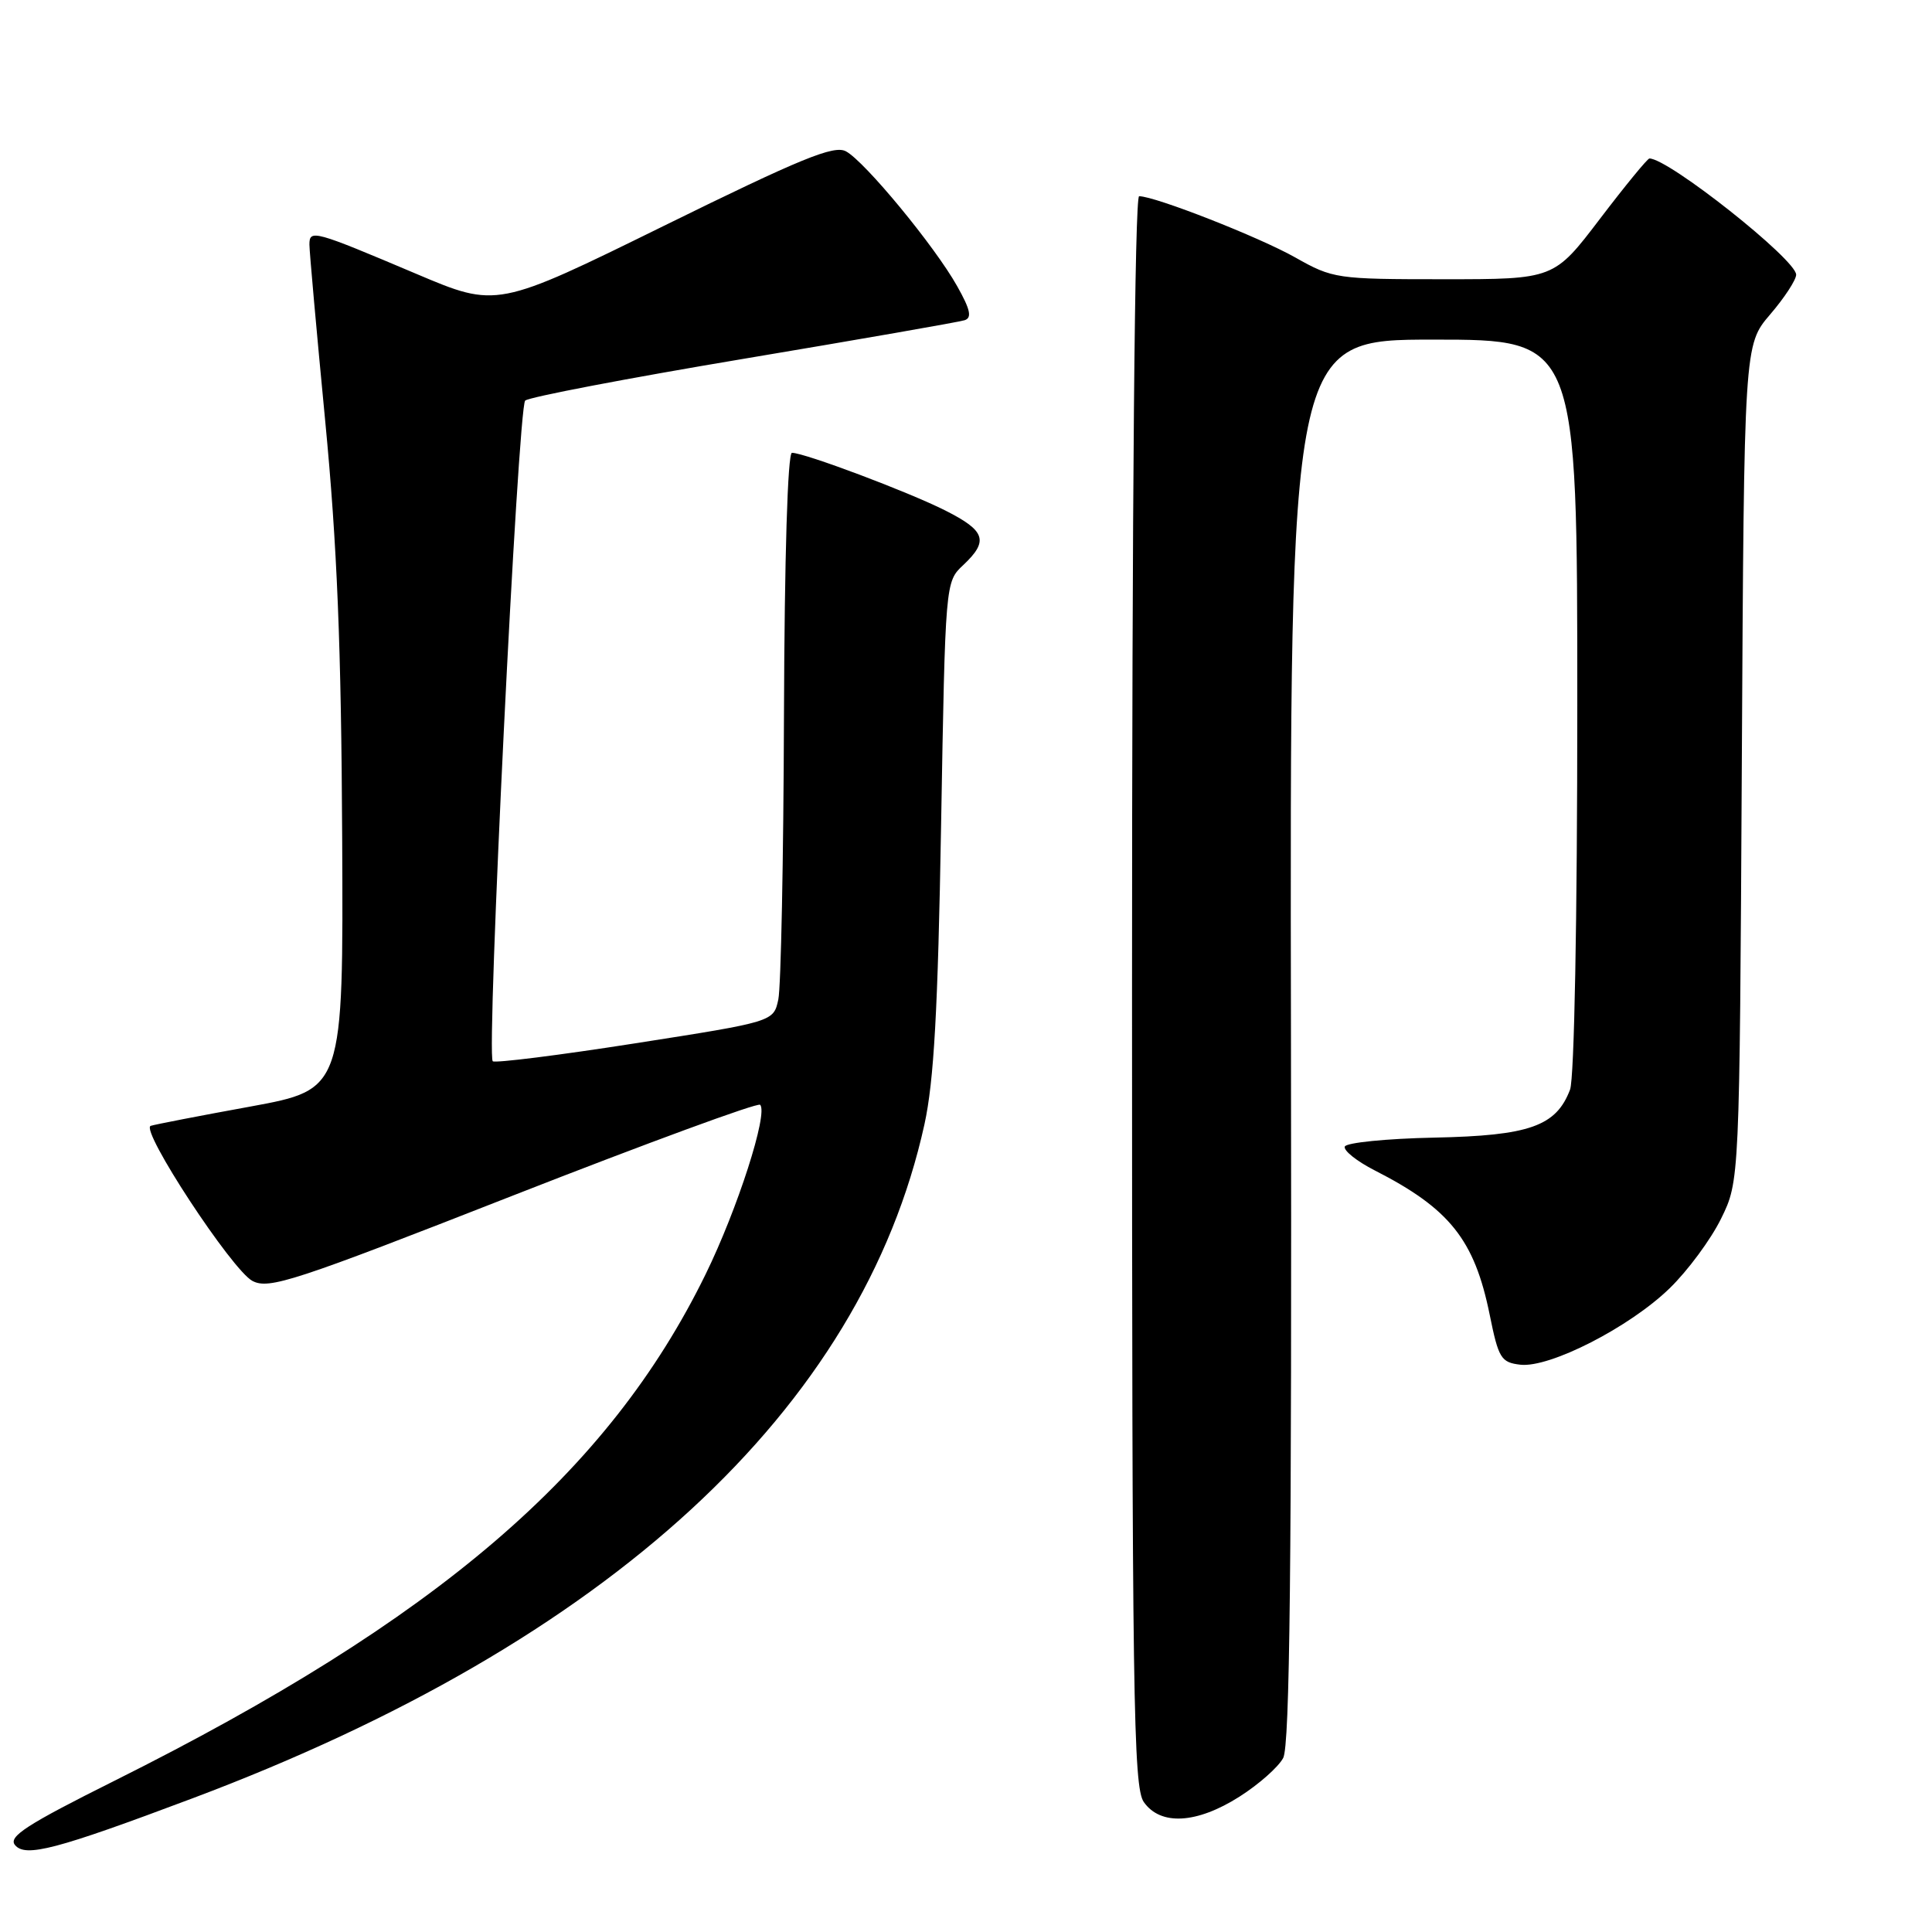 <?xml version="1.0" encoding="UTF-8" standalone="no"?>
<!DOCTYPE svg PUBLIC "-//W3C//DTD SVG 1.1//EN" "http://www.w3.org/Graphics/SVG/1.1/DTD/svg11.dtd" >
<svg xmlns="http://www.w3.org/2000/svg" xmlns:xlink="http://www.w3.org/1999/xlink" version="1.1" viewBox="0 0 256 256">
 <g >
 <path fill="currentColor"
d=" M 25.50 238.29 C 80.67 217.56 114.18 186.71 122.49 149.00 C 123.75 143.27 124.28 133.89 124.70 109.30 C 125.26 77.10 125.26 77.10 127.63 74.88 C 131.04 71.67 130.60 70.34 125.25 67.64 C 120.35 65.17 106.60 60.00 104.94 60.00 C 104.37 60.00 103.95 73.80 103.88 94.75 C 103.82 113.86 103.48 130.82 103.13 132.44 C 102.50 135.38 102.50 135.38 84.14 138.25 C 74.05 139.83 65.56 140.89 65.29 140.62 C 64.42 139.75 68.64 53.96 69.59 53.08 C 70.09 52.62 83.10 50.13 98.50 47.55 C 113.90 44.97 127.09 42.67 127.82 42.43 C 128.81 42.11 128.58 41.02 126.83 37.92 C 123.86 32.62 114.58 21.38 112.09 20.05 C 110.51 19.20 106.15 20.98 88.00 29.91 C 65.84 40.81 65.84 40.81 55.17 36.29 C 41.57 30.53 41.00 30.37 41.00 32.41 C 41.00 33.31 41.94 43.82 43.09 55.77 C 44.67 72.20 45.22 85.65 45.34 110.93 C 45.50 144.36 45.50 144.36 33.20 146.62 C 26.43 147.85 20.48 149.01 19.97 149.18 C 18.52 149.68 30.74 168.31 33.45 169.73 C 35.64 170.88 38.94 169.80 68.01 158.40 C 85.68 151.48 100.40 146.07 100.72 146.39 C 101.82 147.48 97.72 160.23 93.49 168.86 C 80.62 195.16 57.93 214.60 15.17 235.96 C 3.54 241.77 1.06 243.37 1.99 244.48 C 3.37 246.15 7.44 245.08 25.50 238.29 Z  M 164.23 238.07 C 166.78 236.45 169.39 234.15 170.03 232.94 C 170.91 231.29 171.17 207.36 171.06 137.87 C 170.90 45.00 170.90 45.00 189.95 45.00 C 209.00 45.00 209.00 45.00 209.00 93.43 C 209.00 121.80 208.60 142.91 208.04 144.38 C 206.20 149.23 202.67 150.48 190.05 150.74 C 183.70 150.87 178.36 151.41 178.19 151.93 C 178.01 152.46 179.80 153.88 182.15 155.08 C 192.09 160.15 195.37 164.26 197.39 174.20 C 198.56 179.98 198.89 180.53 201.45 180.83 C 205.33 181.28 215.94 175.86 221.24 170.70 C 223.64 168.37 226.70 164.23 228.05 161.48 C 230.50 156.50 230.50 156.50 230.80 101.10 C 231.10 45.71 231.10 45.71 234.55 41.67 C 236.45 39.46 238.00 37.08 238.00 36.40 C 238.00 34.39 221.09 21.00 218.56 21.00 C 218.30 21.00 215.35 24.60 212.00 29.00 C 205.91 37.00 205.91 37.00 191.33 37.00 C 177.09 37.00 176.62 36.93 171.62 34.11 C 166.84 31.41 153.05 26.00 150.94 26.00 C 150.36 26.00 150.00 66.21 150.00 131.28 C 150.00 224.94 150.17 236.80 151.56 238.78 C 153.77 241.93 158.56 241.67 164.23 238.07 Z "/>
</g>
</svg>